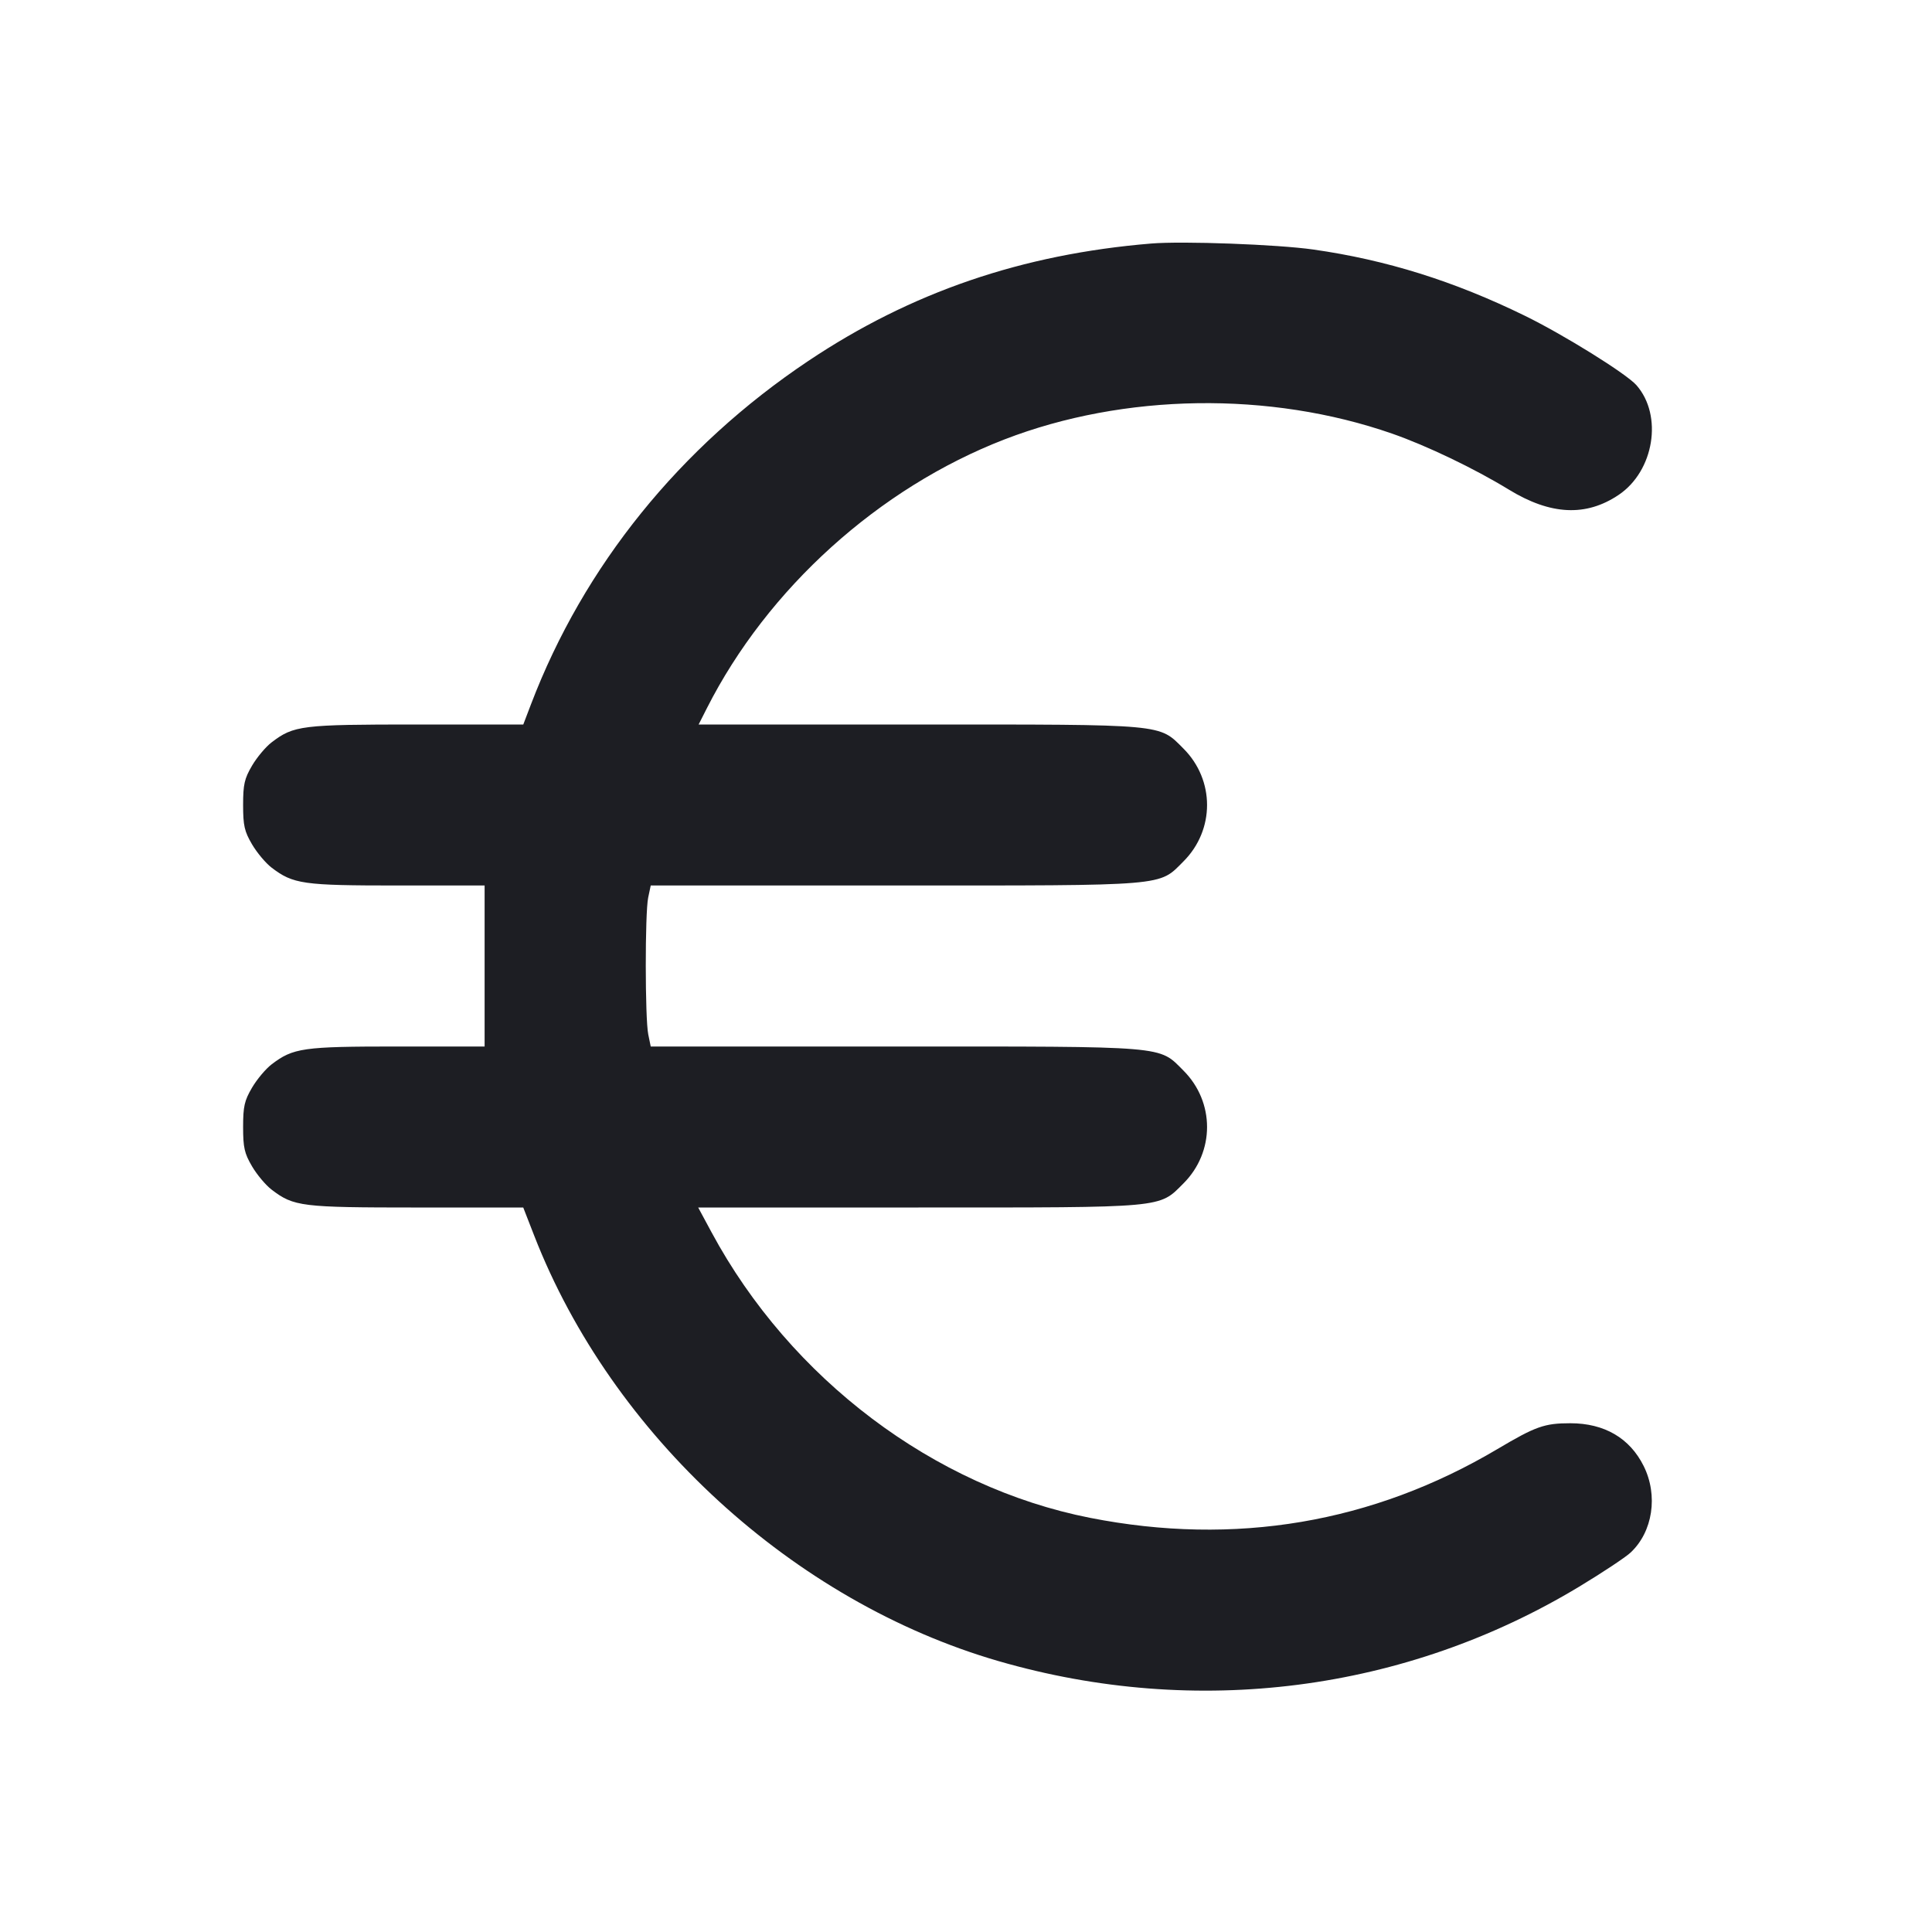 <svg width="1200" height="1200" viewBox="0 0 1200 1200" fill="none" xmlns="http://www.w3.org/2000/svg"><path d="M715.000 151.262 C 634.741 157.901,565.782 181.521,502.000 224.221 C 422.309 277.570,362.549 351.581,329.787 437.500 L 325.020 450.000 258.762 450.000 C 187.140 450.000,182.493 450.573,168.682 461.107 C 165.056 463.873,159.594 470.380,156.545 475.568 C 151.816 483.611,151.000 487.209,151.000 500.000 C 151.000 512.791,151.816 516.389,156.545 524.432 C 159.594 529.620,165.056 536.127,168.682 538.893 C 182.118 549.142,188.152 550.000,246.751 550.000 L 301.000 550.000 301.000 600.000 L 301.000 650.000 246.751 650.000 C 188.152 650.000,182.118 650.858,168.682 661.107 C 165.056 663.873,159.594 670.380,156.545 675.568 C 151.816 683.611,151.000 687.209,151.000 700.000 C 151.000 712.791,151.816 716.389,156.545 724.432 C 159.594 729.620,165.056 736.127,168.682 738.893 C 182.490 749.425,187.144 749.999,258.751 750.007 L 325.000 750.014 331.813 767.507 C 380.125 891.548,492.794 994.794,620.141 1031.722 C 743.080 1067.372,872.900 1050.718,980.980 985.434 C 995.291 976.789,1009.588 967.305,1012.752 964.358 C 1026.588 951.470,1030.016 928.844,1020.902 910.555 C 1012.251 893.194,996.483 884.000,975.363 884.000 C 959.314 884.000,953.869 885.926,930.153 899.995 C 852.584 946.010,766.941 960.474,677.000 942.750 C 580.163 923.666,491.041 856.444,442.009 765.500 L 433.653 750.000 570.470 750.000 C 724.811 750.000,719.635 750.470,735.053 735.053 C 754.616 715.489,754.616 684.511,735.053 664.947 C 719.520 649.415,726.543 650.000,555.734 650.000 L 404.181 650.000 402.645 642.500 C 400.615 632.593,400.580 567.074,402.600 557.500 L 404.181 550.000 555.734 550.000 C 726.543 550.000,719.520 550.585,735.053 535.053 C 754.616 515.489,754.616 484.511,735.053 464.947 C 719.636 449.531,724.794 450.000,570.610 450.000 L 433.933 450.000 439.058 439.885 C 476.741 365.521,545.924 303.046,623.964 272.907 C 698.225 244.228,788.674 242.877,864.623 269.313 C 886.100 276.789,915.848 291.054,937.147 304.090 C 963.091 319.970,985.120 321.026,1005.407 307.362 C 1027.398 292.551,1032.972 258.090,1016.424 239.248 C 1010.160 232.116,971.323 207.958,947.000 196.065 C 903.059 174.578,861.066 161.437,815.714 154.983 C 793.396 151.807,734.650 149.637,715.000 151.262 " fill="#1D1E23" stroke="none" fill-rule="evenodd"></path></svg>
